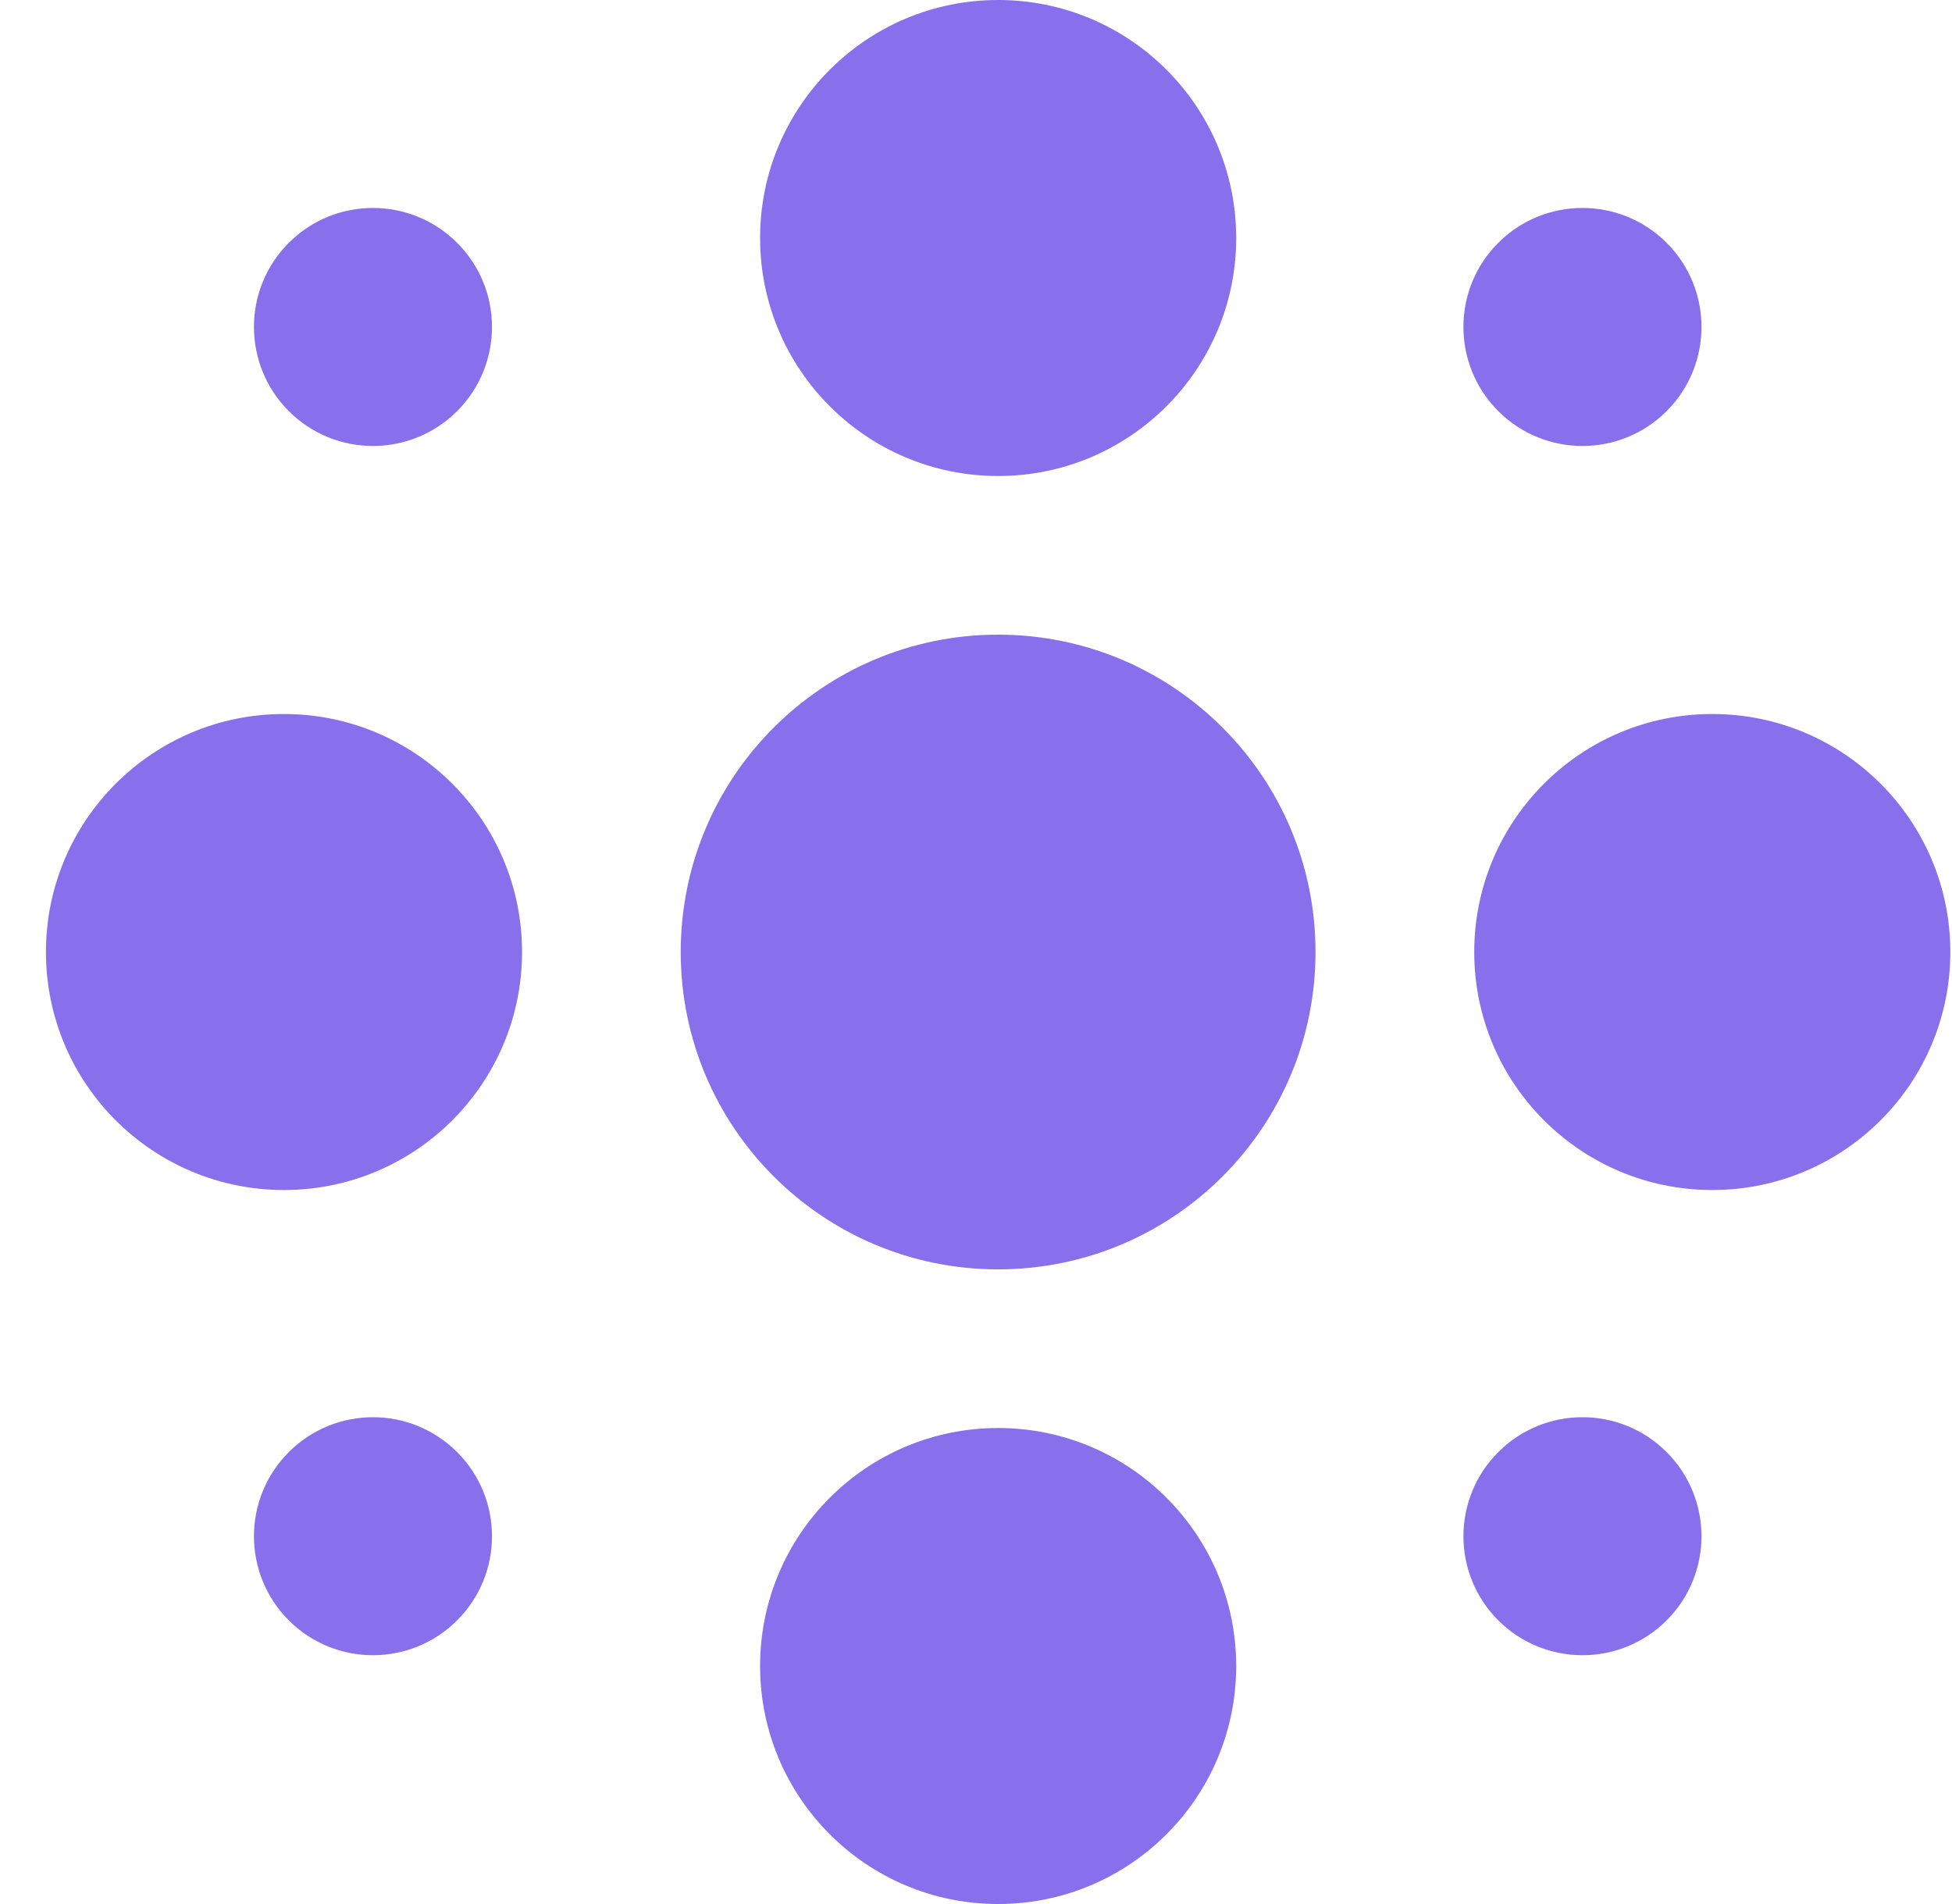 <svg width="41" height="40" viewBox="0 0 41 40" fill="none" xmlns="http://www.w3.org/2000/svg">
<path fill-rule="evenodd" clip-rule="evenodd" d="M25.965 5C25.965 7.761 23.726 10 20.965 10C18.203 10 15.965 7.761 15.965 5C15.965 2.239 18.203 0 20.965 0C23.726 0 25.965 2.239 25.965 5ZM27.631 20C27.631 23.682 24.647 26.667 20.965 26.667C17.283 26.667 14.298 23.682 14.298 20C14.298 16.318 17.283 13.333 20.965 13.333C24.647 13.333 27.631 16.318 27.631 20ZM31.47 8.637C32.447 9.613 34.03 9.613 35.006 8.637C35.982 7.66 35.982 6.077 35.006 5.101C34.03 4.125 32.447 4.125 31.47 5.101C30.494 6.077 30.494 7.66 31.47 8.637ZM25.965 35C25.965 37.761 23.726 40 20.965 40C18.203 40 15.965 37.761 15.965 35C15.965 32.239 18.203 30 20.965 30C23.726 30 25.965 32.239 25.965 35ZM6.066 34.041C7.042 35.017 8.625 35.017 9.601 34.041C10.578 33.065 10.578 31.482 9.601 30.506C8.625 29.529 7.042 29.529 6.066 30.506C5.09 31.482 5.09 33.065 6.066 34.041ZM40.965 20C40.965 22.761 38.726 25 35.965 25C33.203 25 30.965 22.761 30.965 20C30.965 17.239 33.203 15 35.965 15C38.726 15 40.965 17.239 40.965 20ZM31.47 34.041C32.447 35.017 34.03 35.017 35.006 34.041C35.982 33.065 35.982 31.482 35.006 30.506C34.03 29.529 32.447 29.529 31.47 30.506C30.494 31.482 30.494 33.065 31.47 34.041ZM10.965 20C10.965 22.761 8.726 25 5.965 25C3.203 25 0.965 22.761 0.965 20C0.965 17.239 3.203 15 5.965 15C8.726 15 10.965 17.239 10.965 20ZM6.066 8.637C7.042 9.613 8.625 9.613 9.601 8.637C10.578 7.66 10.578 6.077 9.601 5.101C8.625 4.125 7.042 4.125 6.066 5.101C5.09 6.077 5.09 7.66 6.066 8.637Z" fill="#886FEC"/>
</svg>
